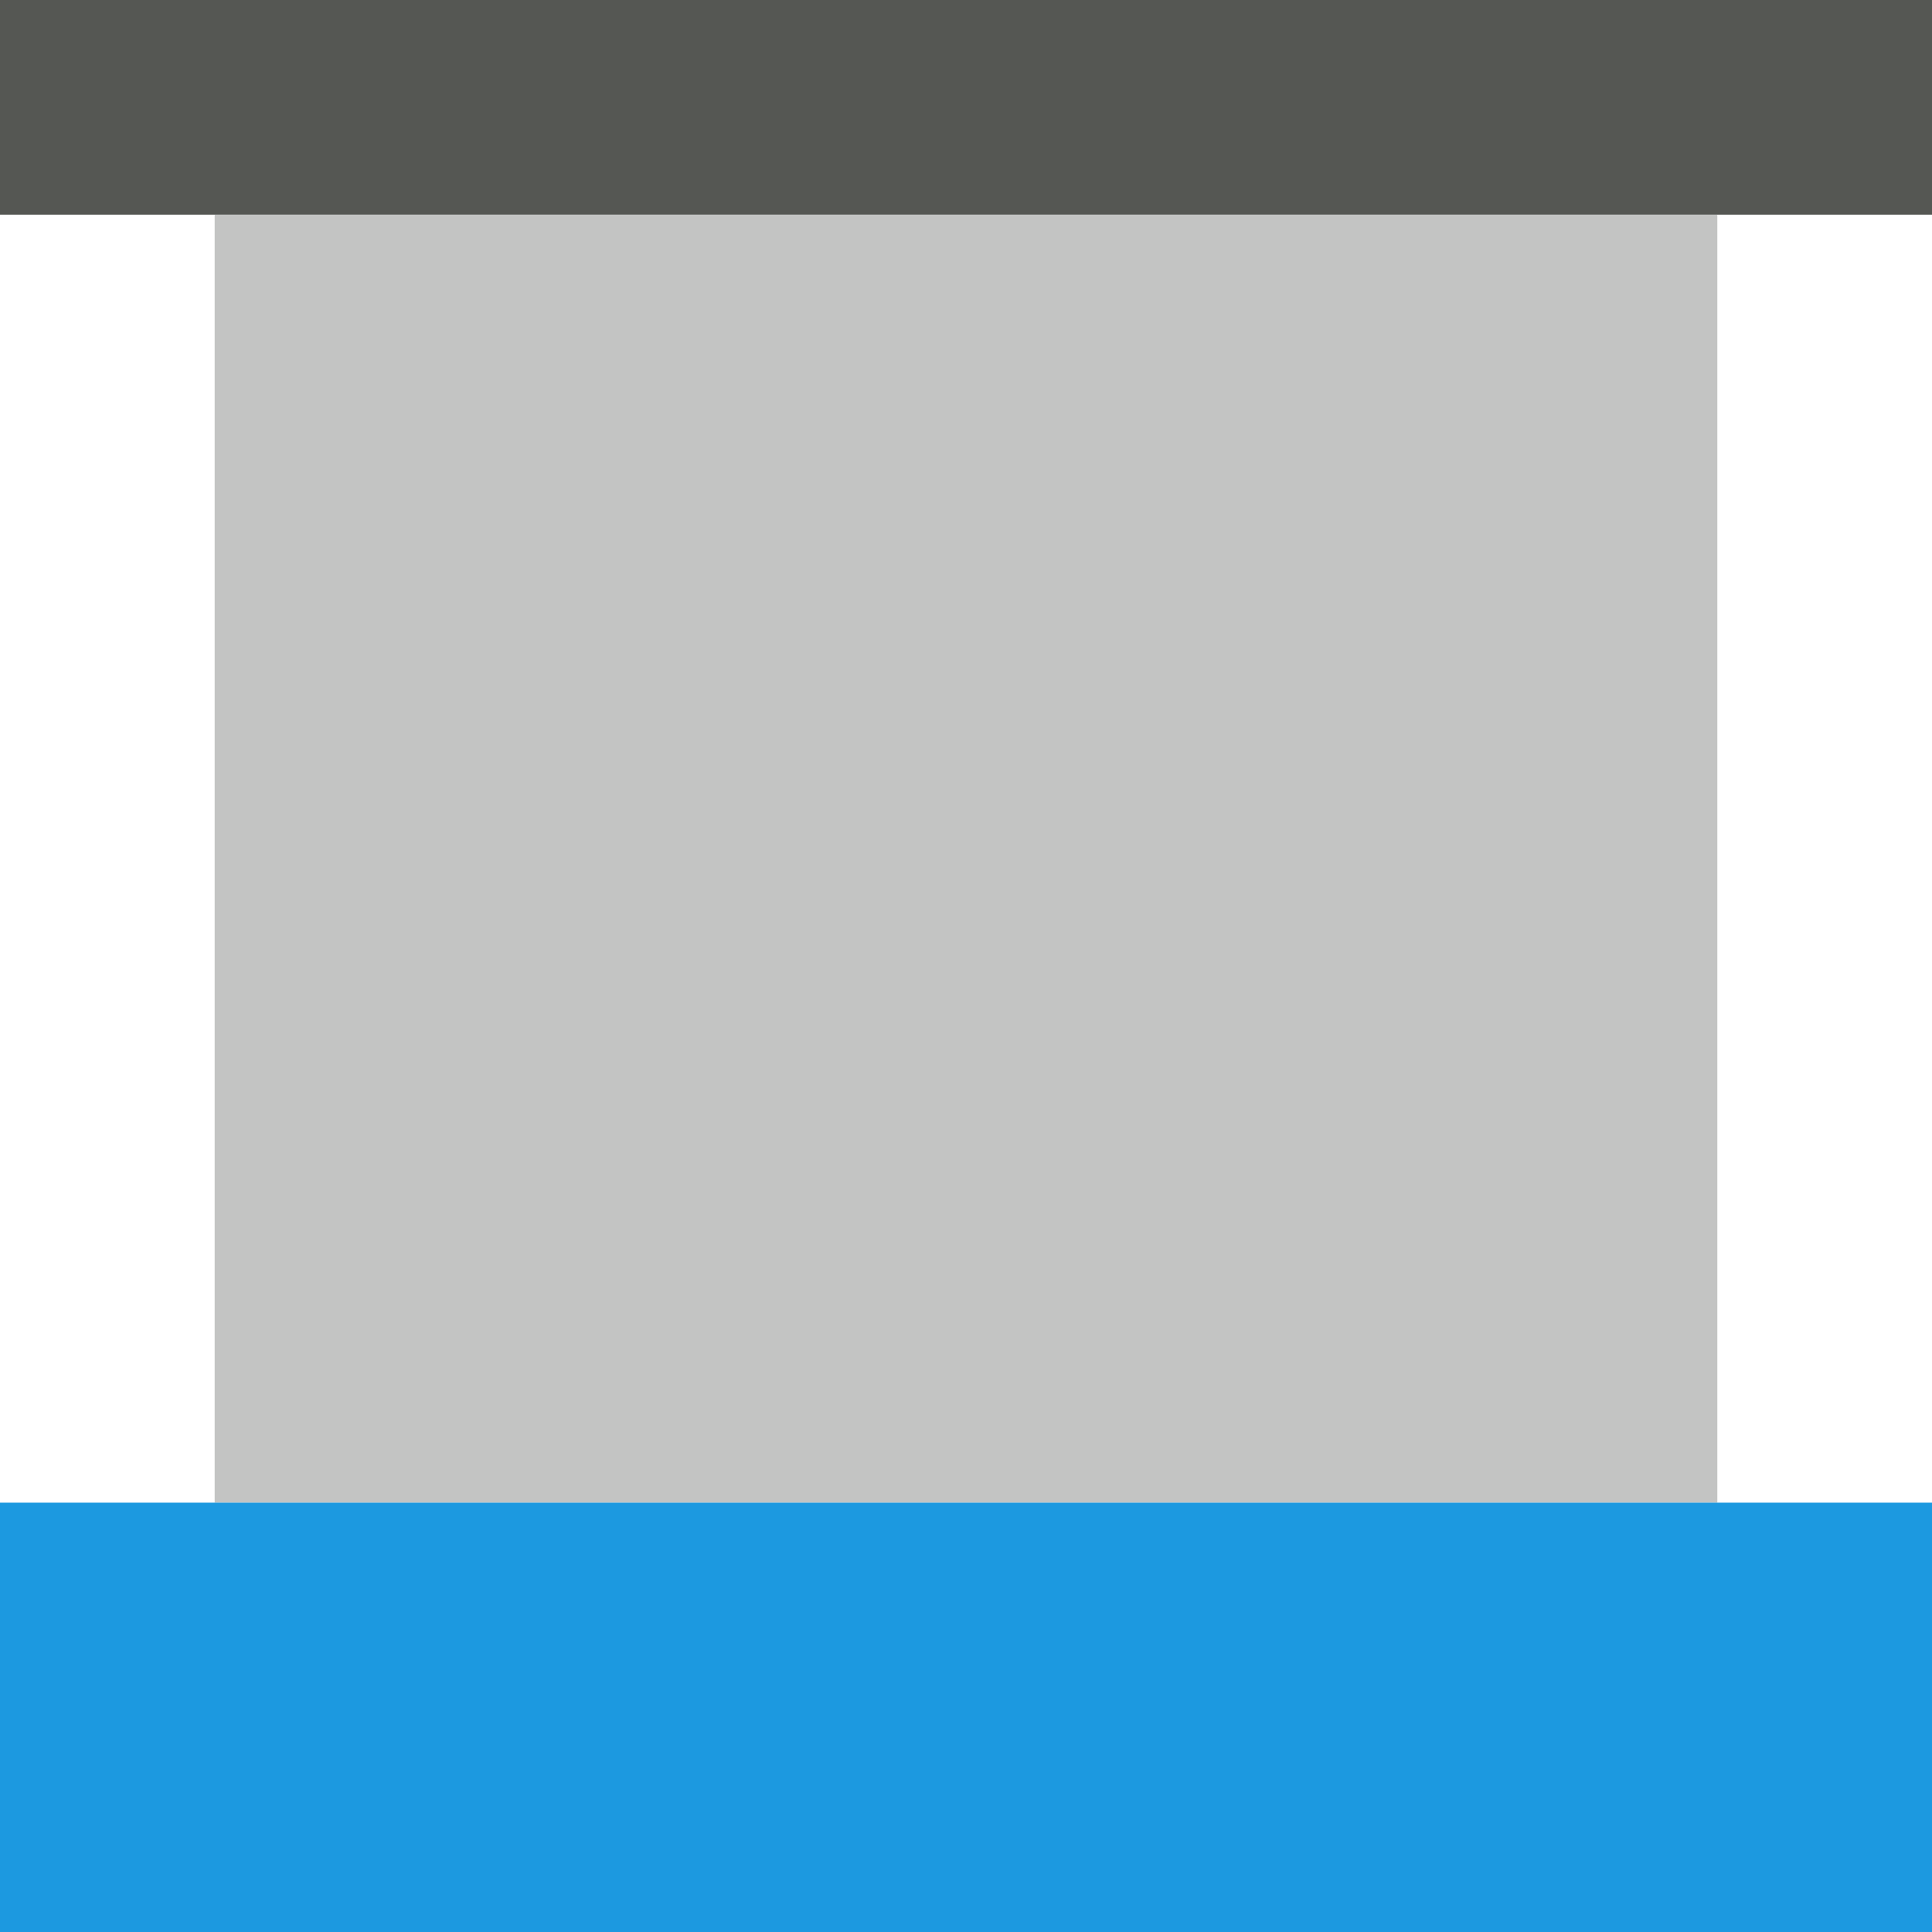 <svg viewBox="0 0 18 18" xmlns="http://www.w3.org/2000/svg"><path d="m2 2h14v12h-14z" fill="#555753" opacity=".35"/><path d="m0 14v4h18v-4z" fill="#1c99e0"/><path d="m0 0h18v2h-18z" fill="#555753"/></svg>